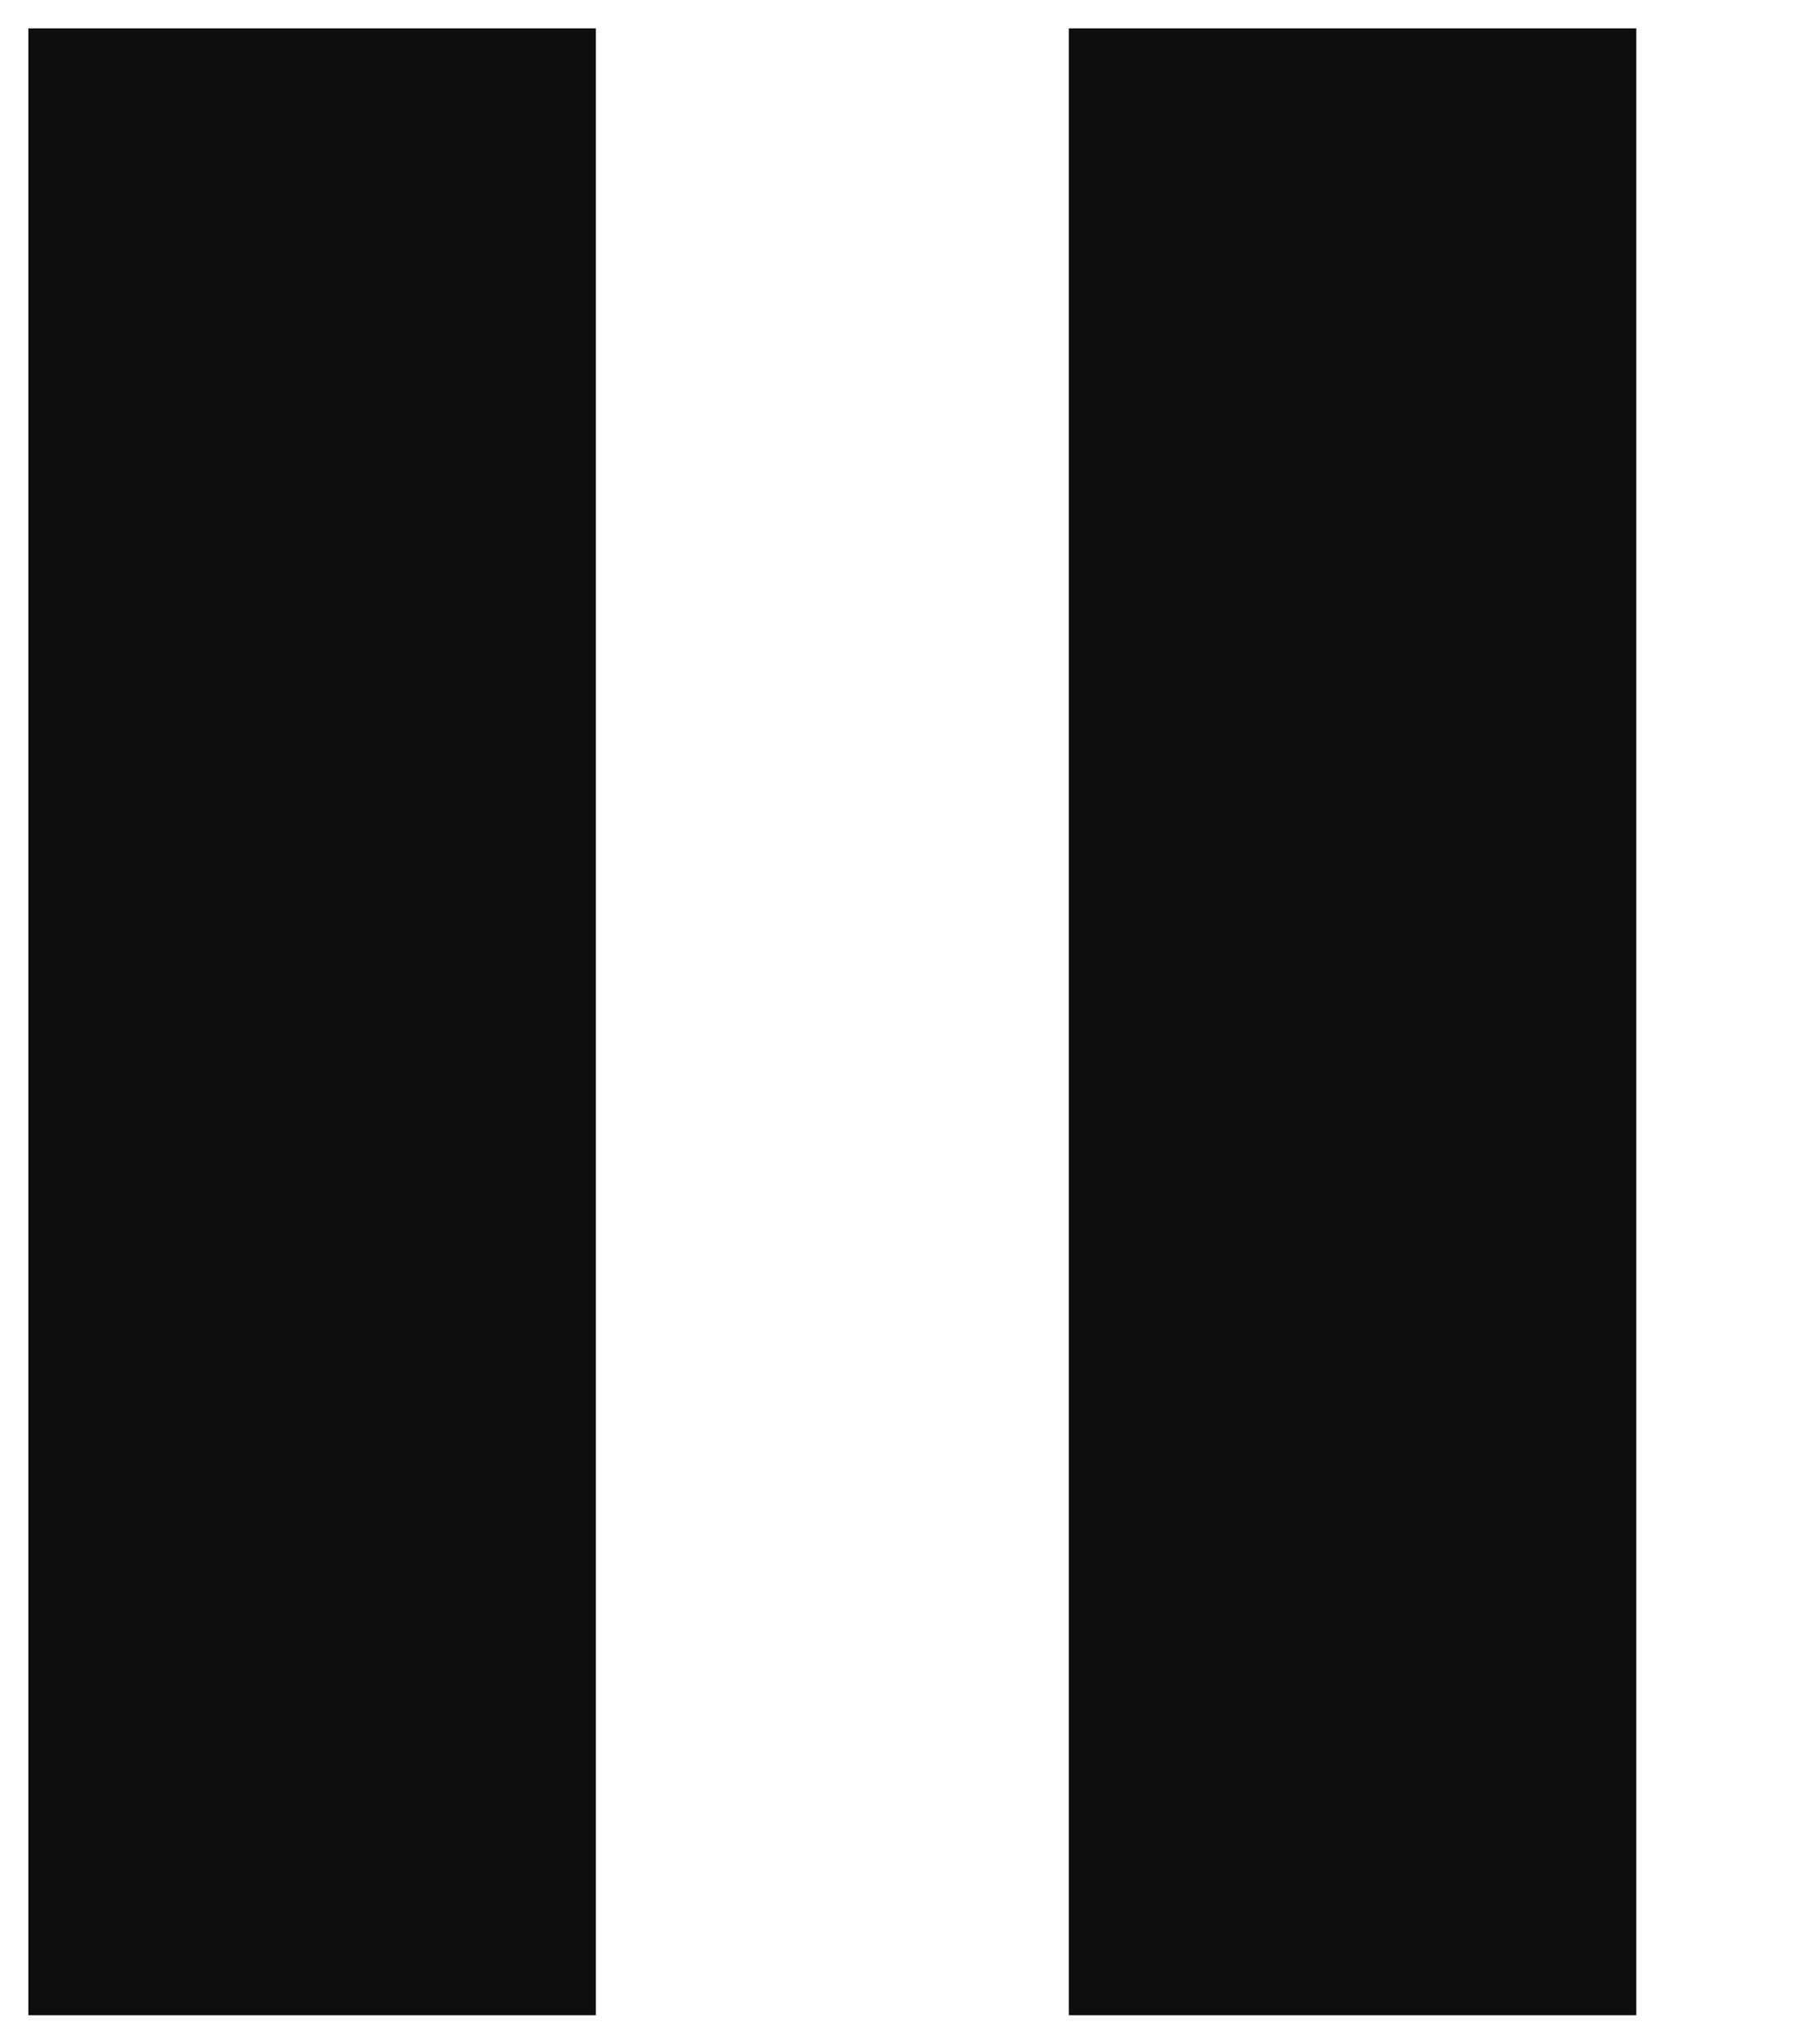 <?xml version="1.0" encoding="utf-8"?>
<!-- Generator: Adobe Illustrator 21.0.2, SVG Export Plug-In . SVG Version: 6.00 Build 0)  -->
<!DOCTYPE svg PUBLIC "-//W3C//DTD SVG 1.1//EN" "http://www.w3.org/Graphics/SVG/1.1/DTD/svg11.dtd">
<svg version="1.1" id="Calque_1" xmlns="http://www.w3.org/2000/svg" xmlns:xlink="http://www.w3.org/1999/xlink" x="0px" y="0px"
	 viewBox="0 0 19.2 21.6" style="enable-background:new 0 0 19.2 21.6;" xml:space="preserve">
<rect x="0.3" y="0.3" style="fill-rule:evenodd;clip-rule:evenodd;fill:#0E0E0E;" width="6" height="21"/>
<rect x="11.3" y="0.3" style="fill-rule:evenodd;clip-rule:evenodd;fill:#0E0E0E;" width="6" height="21"/>
</svg>
